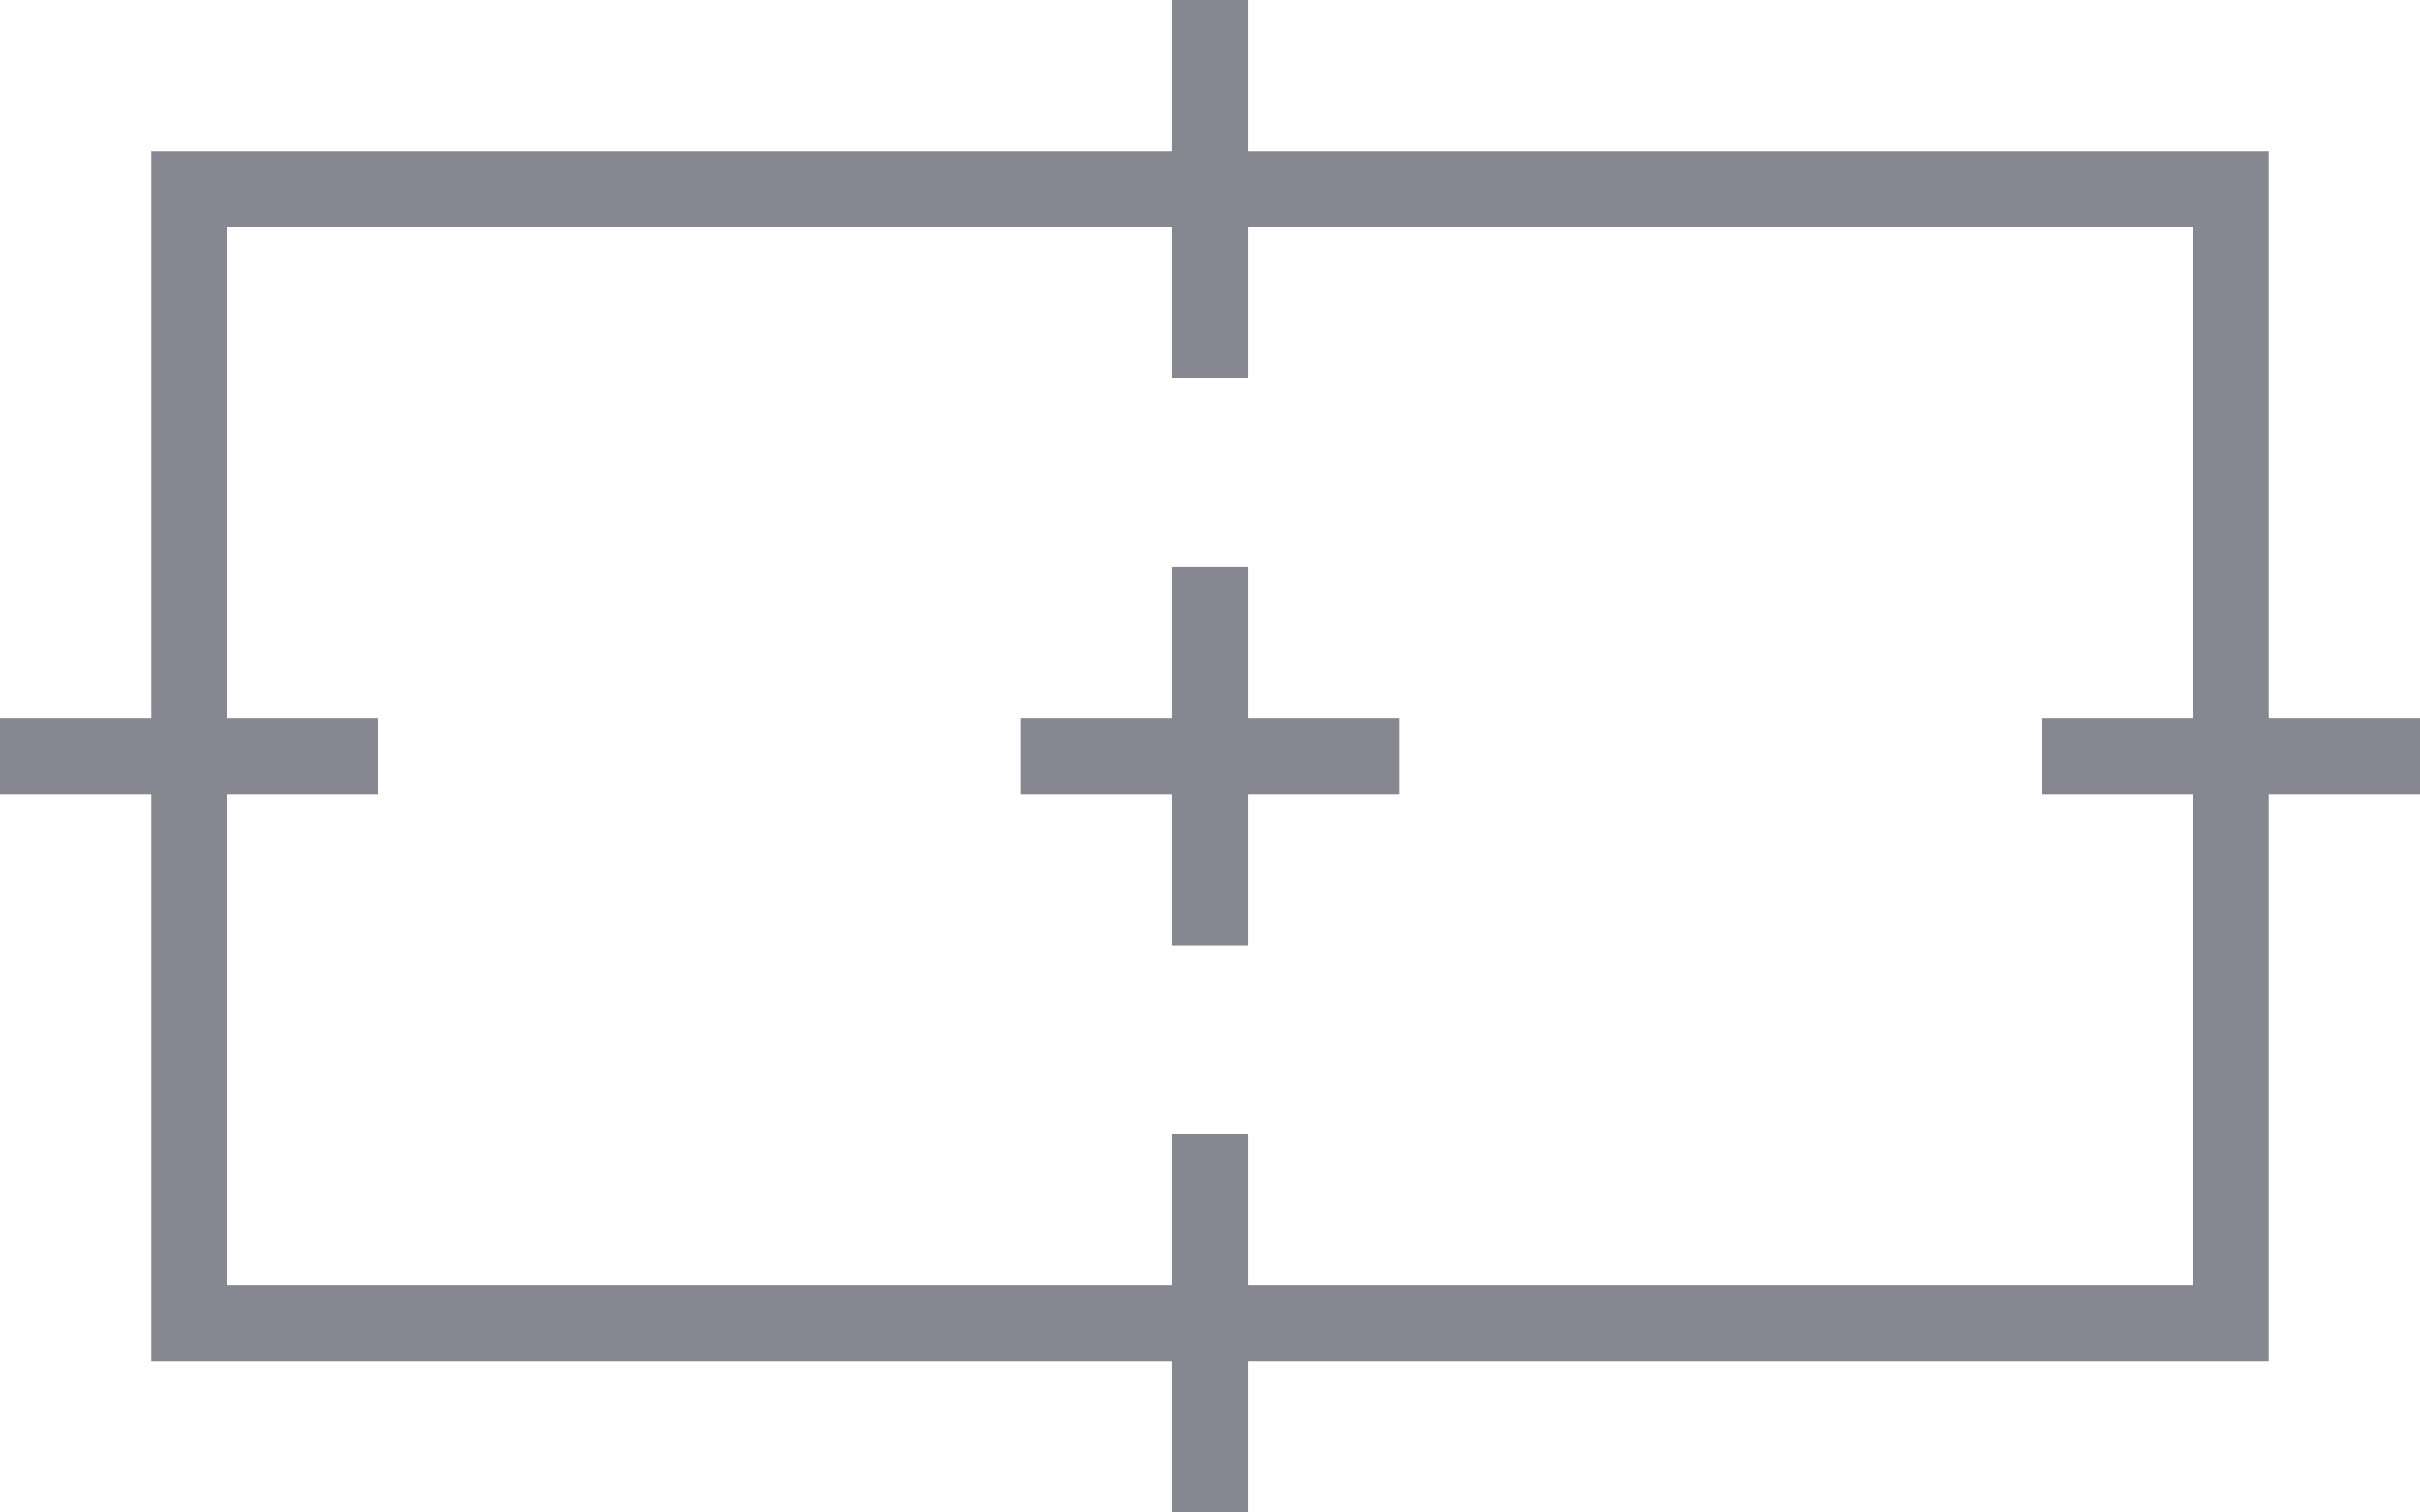 <?xml version="1.0" encoding="UTF-8"?>
<svg width="32px" height="20px" viewBox="0 0 32 20" version="1.1" xmlns="http://www.w3.org/2000/svg" xmlns:xlink="http://www.w3.org/1999/xlink">
    <title>形状结合备份</title>
    <defs>
        <filter x="0.0%" y="0.0%" width="100.0%" height="100.0%" filterUnits="objectBoundingBox" id="filter-1">
            <feGaussianBlur stdDeviation="0" in="SourceGraphic"></feGaussianBlur>
        </filter>
    </defs>
    <g id="04-新建视频" stroke="none" stroke-width="1" fill="none" fill-rule="evenodd">
        <g id="01-默认界面" transform="translate(-1872, -655)" fill="#878791">
            <path d="M1888.5,655 L1888.5,657 L1902,657 L1902,664.5 L1904,664.5 L1904,665.5 L1902,665.5 L1902,673 L1888.5,673 L1888.5,675 L1887.5,675 L1887.5,673 L1874,673 L1874,665.5 L1872,665.5 L1872,664.5 L1874,664.5 L1874,657 L1887.5,657 L1887.5,655 L1888.5,655 Z M1901,658 L1888.5,658 L1888.5,660 L1887.5,660 L1887.5,658 L1875,658 L1875,664.5 L1877,664.5 L1877,665.5 L1875,665.5 L1875,672 L1887.5,672 L1887.5,670 L1888.5,670 L1888.5,672 L1901,672 L1901,665.5 L1899,665.5 L1899,664.5 L1901,664.5 L1901,658 Z M1888.5,662.5 L1888.5,664.5 L1890.5,664.5 L1890.5,665.5 L1888.5,665.5 L1888.5,667.5 L1887.5,667.5 L1887.5,665.5 L1885.5,665.5 L1885.5,664.5 L1887.5,664.5 L1887.5,662.5 L1888.5,662.5 Z" id="形状结合备份" filter="url(#filter-1)"></path>
        </g>
    </g>
</svg>